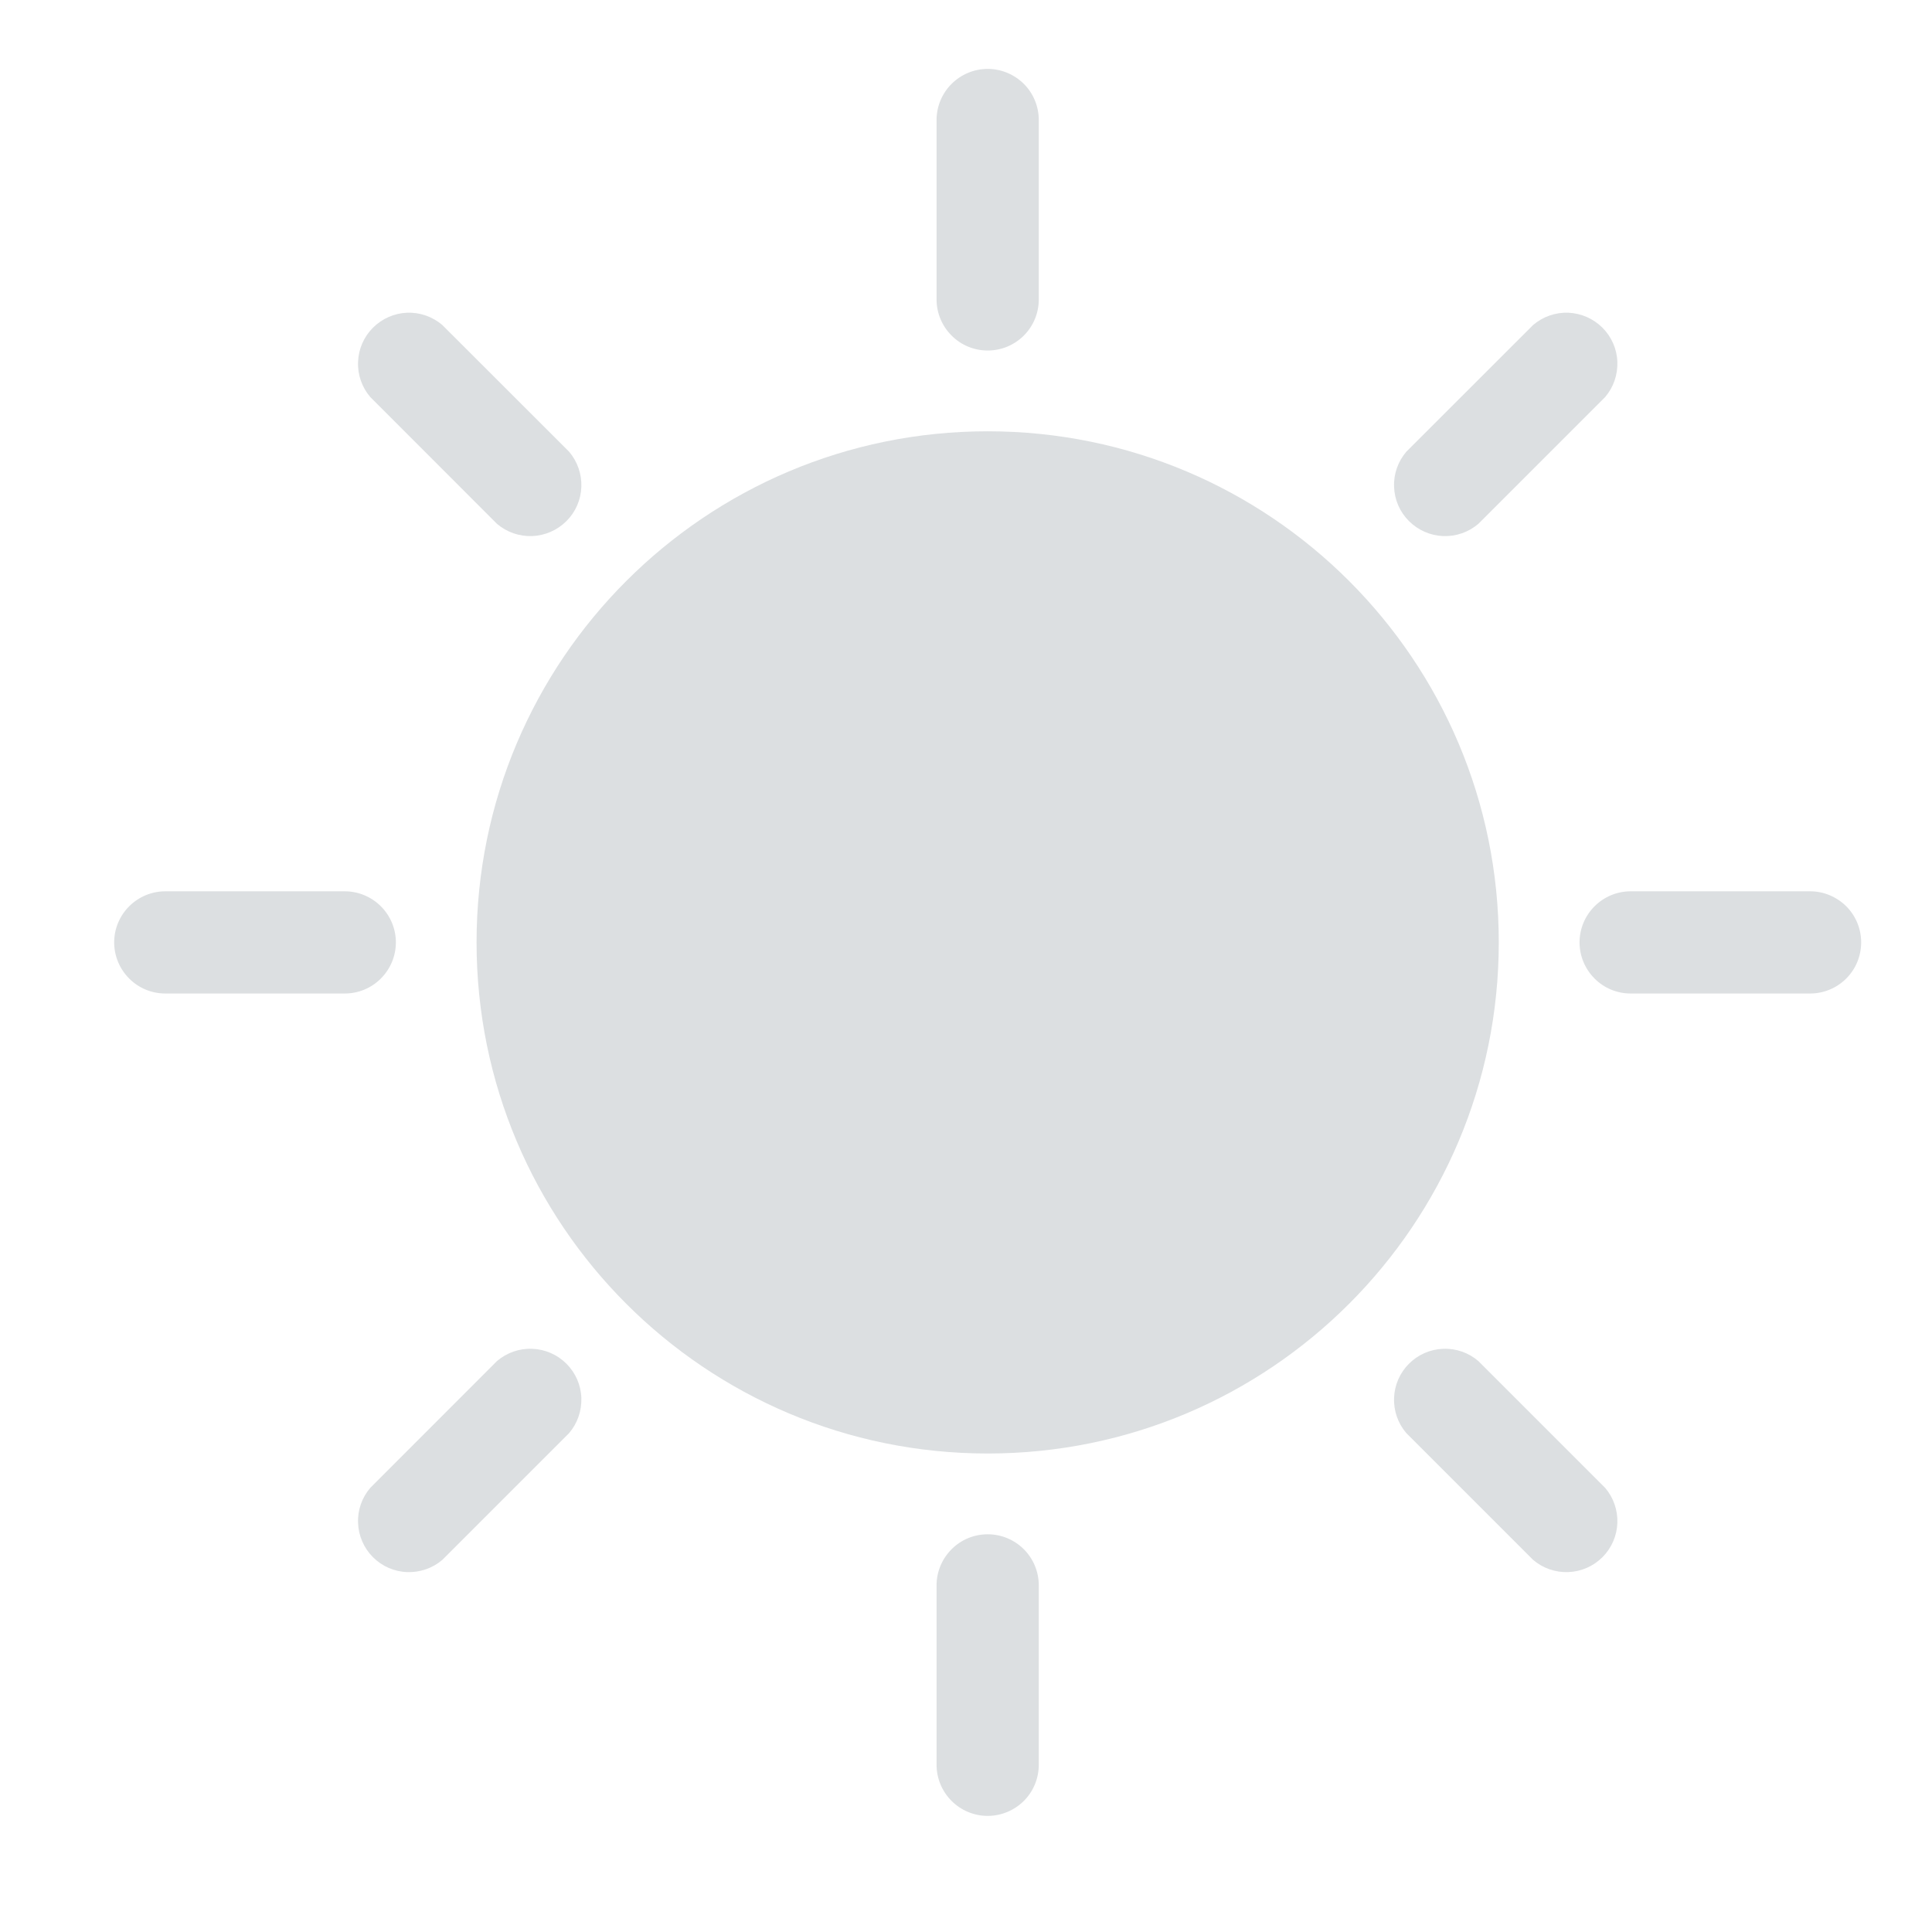 <svg width="21" height="21" viewBox="0 0 21 21" fill="none" xmlns="http://www.w3.org/2000/svg">
<g clip-path="url(#clip0_255_1743)">
<path d="M10.736 3.81C10.883 3.81 11.024 3.752 11.129 3.647C11.233 3.543 11.291 3.402 11.291 3.255V1.305C11.291 1.157 11.233 1.016 11.129 0.912C11.024 0.808 10.883 0.749 10.736 0.749C10.588 0.749 10.447 0.808 10.343 0.912C10.239 1.016 10.18 1.157 10.18 1.305V3.255C10.18 3.402 10.239 3.543 10.343 3.647C10.447 3.752 10.588 3.81 10.736 3.81Z" fill="#DCDFE1"/>
<path d="M10.736 16.677C10.588 16.677 10.447 16.735 10.343 16.84C10.239 16.944 10.18 17.085 10.18 17.232V19.182C10.18 19.33 10.239 19.471 10.343 19.575C10.447 19.679 10.588 19.738 10.736 19.738C10.883 19.738 11.024 19.679 11.129 19.575C11.233 19.471 11.291 19.33 11.291 19.182V17.232C11.291 17.085 11.233 16.944 11.129 16.84C11.024 16.735 10.883 16.677 10.736 16.677Z" fill="#DCDFE1"/>
<path d="M5.402 5.694C5.509 5.785 5.645 5.832 5.785 5.827C5.925 5.821 6.058 5.763 6.157 5.664C6.256 5.566 6.314 5.433 6.319 5.293C6.324 5.153 6.277 5.017 6.186 4.91L4.808 3.533C4.702 3.442 4.565 3.394 4.425 3.399C4.285 3.405 4.153 3.463 4.054 3.562C3.955 3.661 3.897 3.793 3.892 3.933C3.886 4.073 3.934 4.21 4.025 4.316L5.402 5.694Z" fill="#DCDFE1"/>
<path d="M16.069 14.794C15.963 14.703 15.826 14.655 15.686 14.661C15.546 14.666 15.414 14.724 15.315 14.823C15.216 14.922 15.158 15.054 15.153 15.194C15.147 15.334 15.195 15.471 15.286 15.577L16.664 16.955C16.77 17.046 16.907 17.093 17.046 17.088C17.186 17.083 17.319 17.025 17.418 16.926C17.517 16.827 17.575 16.694 17.58 16.554C17.585 16.415 17.538 16.278 17.447 16.172L16.069 14.794Z" fill="#DCDFE1"/>
<path d="M4.303 10.243C4.303 10.096 4.244 9.955 4.14 9.851C4.036 9.747 3.894 9.688 3.747 9.688H1.797C1.65 9.688 1.508 9.747 1.404 9.851C1.3 9.955 1.241 10.096 1.241 10.243C1.241 10.391 1.3 10.532 1.404 10.636C1.508 10.741 1.65 10.799 1.797 10.799H3.747C3.894 10.799 4.036 10.741 4.14 10.636C4.244 10.532 4.303 10.391 4.303 10.243Z" fill="#DCDFE1"/>
<path d="M19.675 9.688H17.725C17.577 9.688 17.436 9.747 17.332 9.851C17.228 9.955 17.169 10.096 17.169 10.243C17.169 10.391 17.228 10.532 17.332 10.636C17.436 10.741 17.577 10.799 17.725 10.799H19.675C19.822 10.799 19.963 10.741 20.068 10.636C20.172 10.532 20.23 10.391 20.23 10.243C20.23 10.096 20.172 9.955 20.068 9.851C19.963 9.747 19.822 9.688 19.675 9.688Z" fill="#DCDFE1"/>
<path d="M5.402 14.794L4.025 16.172C3.934 16.278 3.886 16.415 3.892 16.554C3.897 16.694 3.955 16.827 4.054 16.926C4.153 17.025 4.285 17.083 4.425 17.088C4.565 17.093 4.702 17.046 4.808 16.955L6.186 15.577C6.277 15.471 6.324 15.334 6.319 15.194C6.314 15.054 6.256 14.922 6.157 14.823C6.058 14.724 5.925 14.666 5.785 14.661C5.645 14.655 5.509 14.703 5.402 14.794Z" fill="#DCDFE1"/>
<path d="M16.069 5.694L17.447 4.316C17.538 4.21 17.585 4.073 17.58 3.933C17.575 3.793 17.517 3.661 17.418 3.562C17.319 3.463 17.186 3.405 17.046 3.399C16.907 3.394 16.77 3.442 16.664 3.533L15.286 4.91C15.195 5.017 15.147 5.153 15.153 5.293C15.158 5.433 15.216 5.566 15.315 5.664C15.414 5.763 15.546 5.821 15.686 5.827C15.826 5.832 15.963 5.785 16.069 5.694Z" fill="#DCDFE1"/>
<path d="M10.736 15.799C13.804 15.799 16.291 13.312 16.291 10.243C16.291 7.175 13.804 4.688 10.736 4.688C7.668 4.688 5.18 7.175 5.18 10.243C5.18 13.312 7.668 15.799 10.736 15.799Z" fill="#DCDFE1"/>
</g>
<defs>
<clipPath id="clip0_255_1743">
<rect width="20" height="20" fill="white" transform="translate(0.736 0.244)"/>
</clipPath>
</defs>
</svg>
